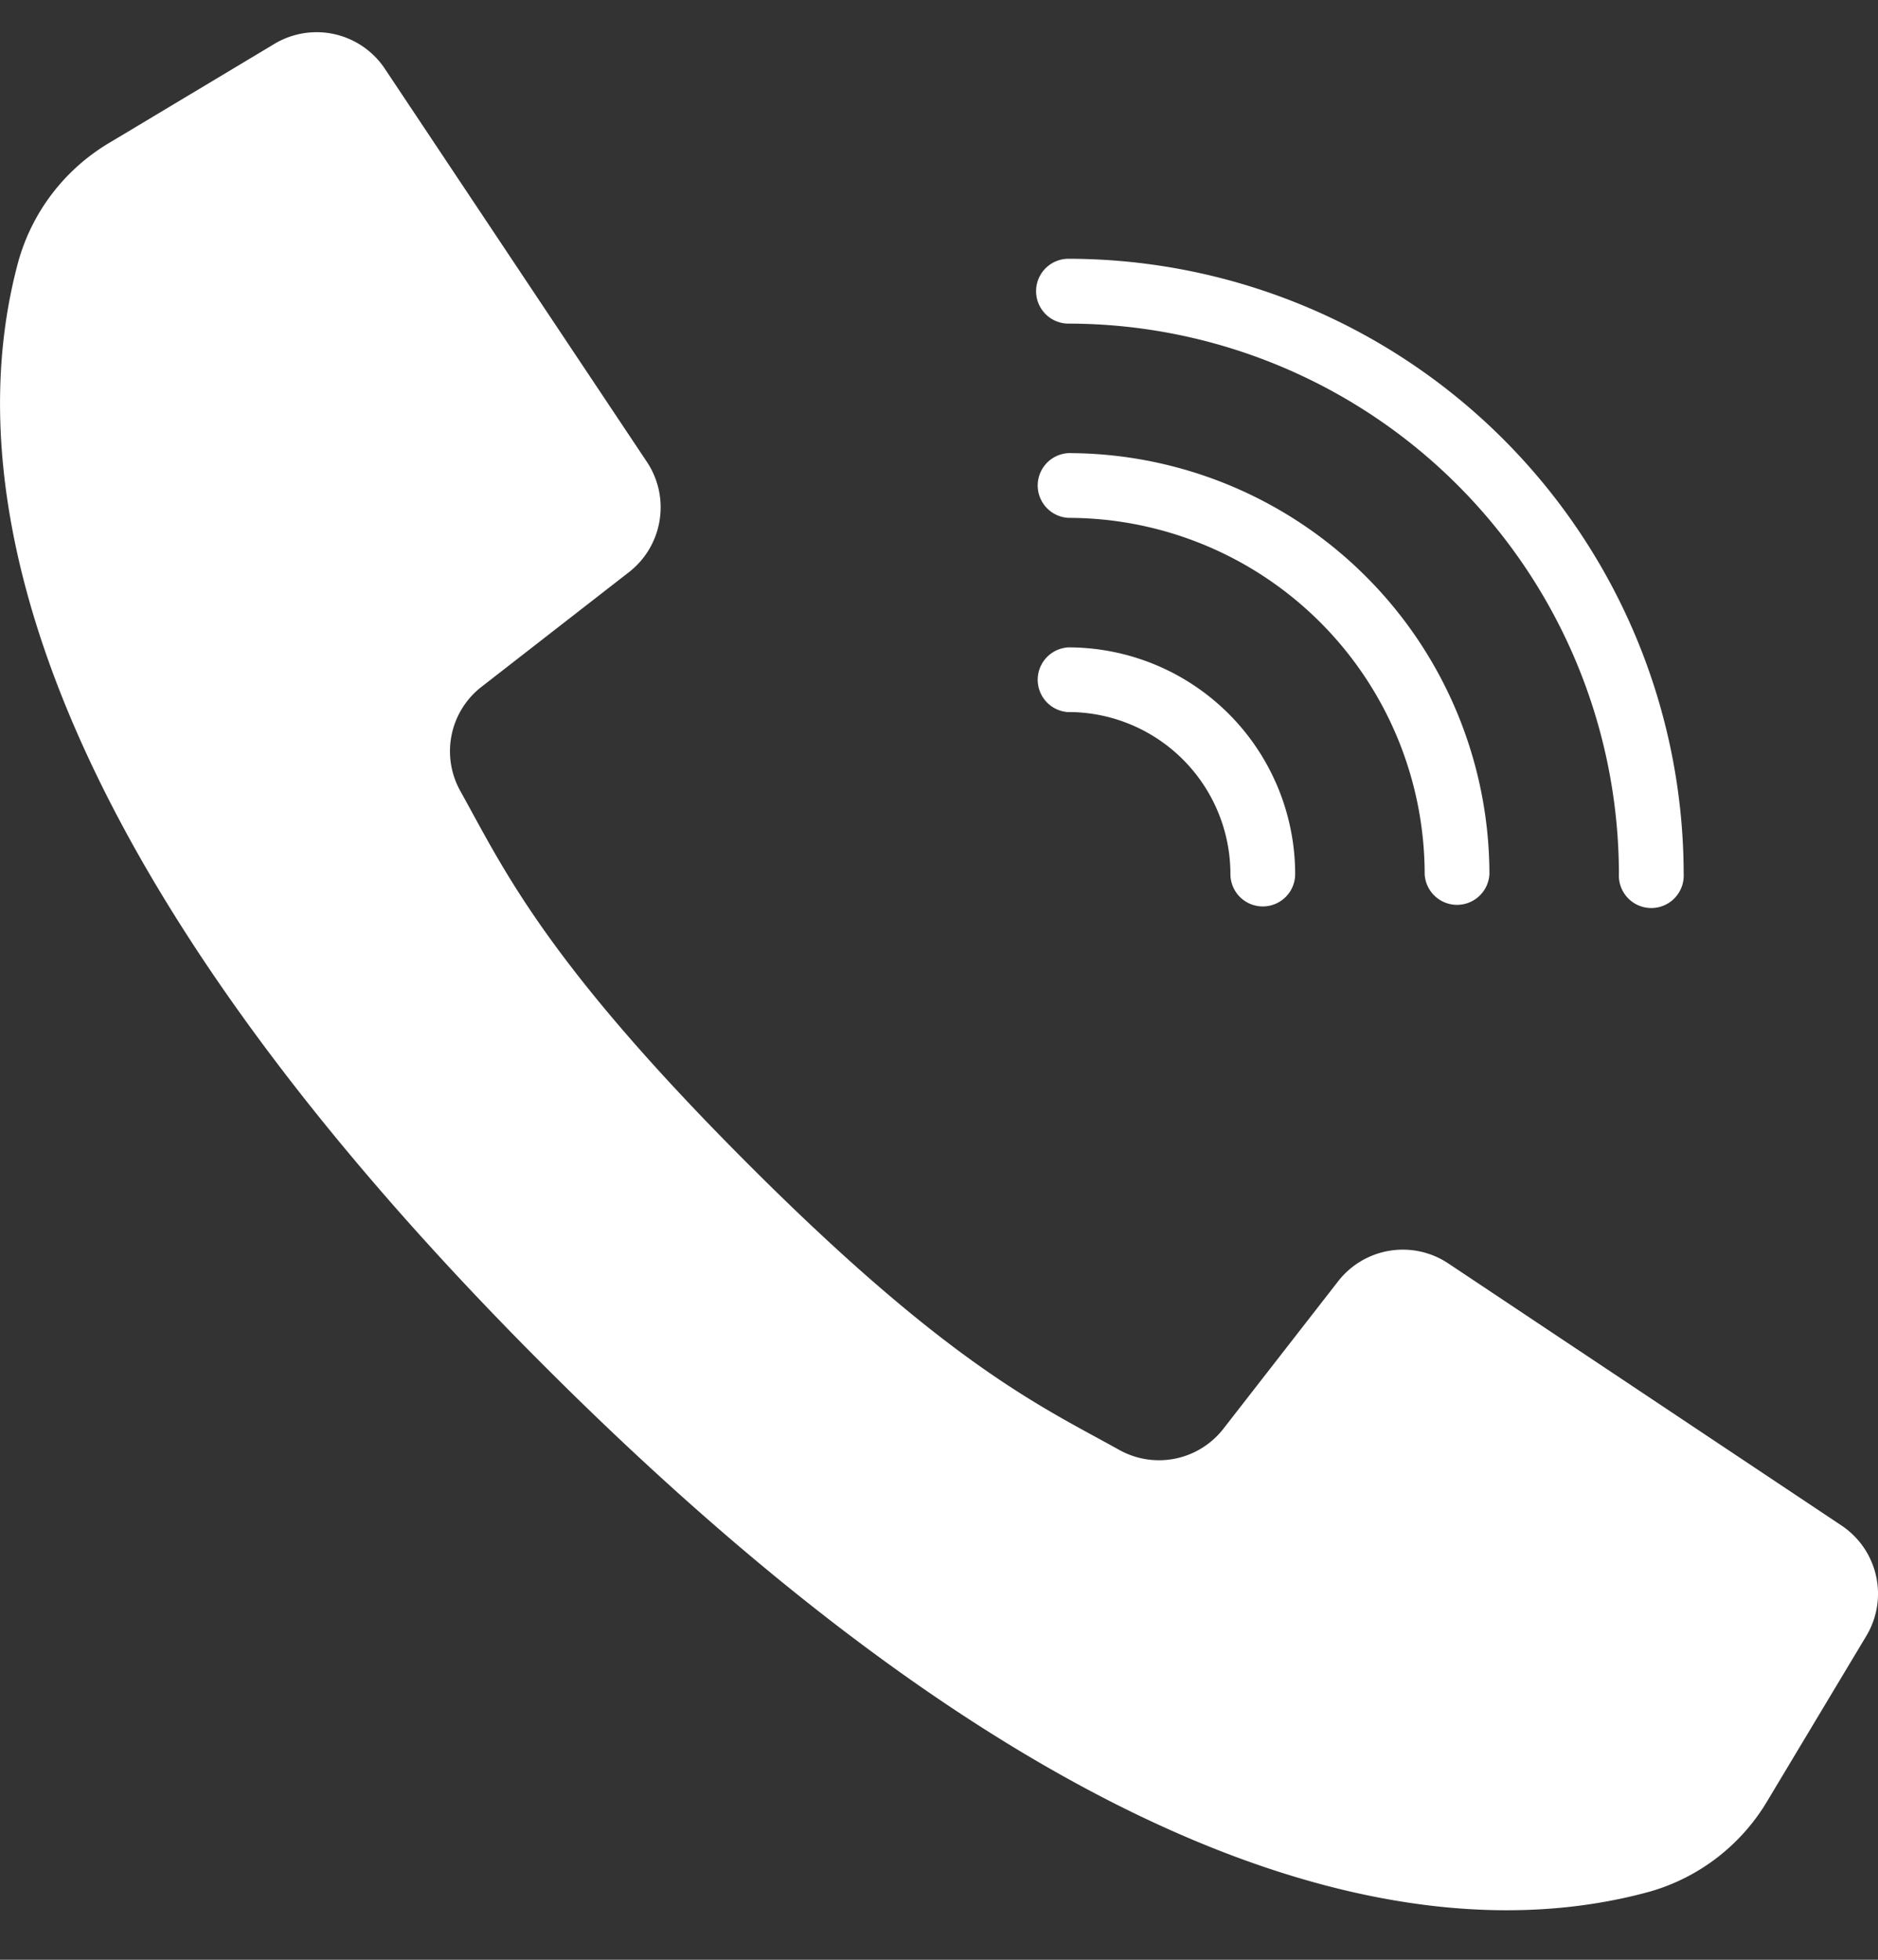 <svg width="23" height="24" fill="none" xmlns="http://www.w3.org/2000/svg"><rect width="100%" height="100%" fill="#333333" stroke="none"/><g clip-path="url(#clip0)" fill="#fff"><path d="M22.553 18.682l-2.55-1.7-2.266-1.51a1.004 1.004 0 00-1.348.218l-1.403 1.803a.999.999 0 01-1.275.265c-.952-.53-2.078-1.028-4.56-3.514-2.484-2.487-2.985-3.609-3.515-4.56a.999.999 0 01.265-1.276l1.803-1.402c.414-.323.51-.911.219-1.349L6.458 3.46 4.712.84A1.004 1.004 0 003.36.538L1.346 1.745A2.46 2.46 0 00.228 3.19c-.55 2.01-.661 6.44 6.438 13.538 7.1 7.1 11.529 6.988 13.537 6.438a2.46 2.46 0 001.446-1.118l1.208-2.014a1.004 1.004 0 00-.304-1.352zM13.086 3.963a6.749 6.749 0 016.741 6.74.397.397 0 10.793 0 7.543 7.543 0 00-7.534-7.534.397.397 0 000 .794z"/><path d="M13.086 6.342a4.367 4.367 0 014.362 4.362.397.397 0 00.793 0 5.161 5.161 0 00-5.155-5.155.397.397 0 000 .793z"/><path d="M13.086 8.72a1.985 1.985 0 011.983 1.984.396.396 0 10.793 0 2.779 2.779 0 00-2.776-2.776.397.397 0 000 .793z"/></g><defs><clipPath id="clip0"><path fill="#fff" transform="translate(0 .394)" d="M0 0h23v23H0z"/></clipPath></defs></svg>